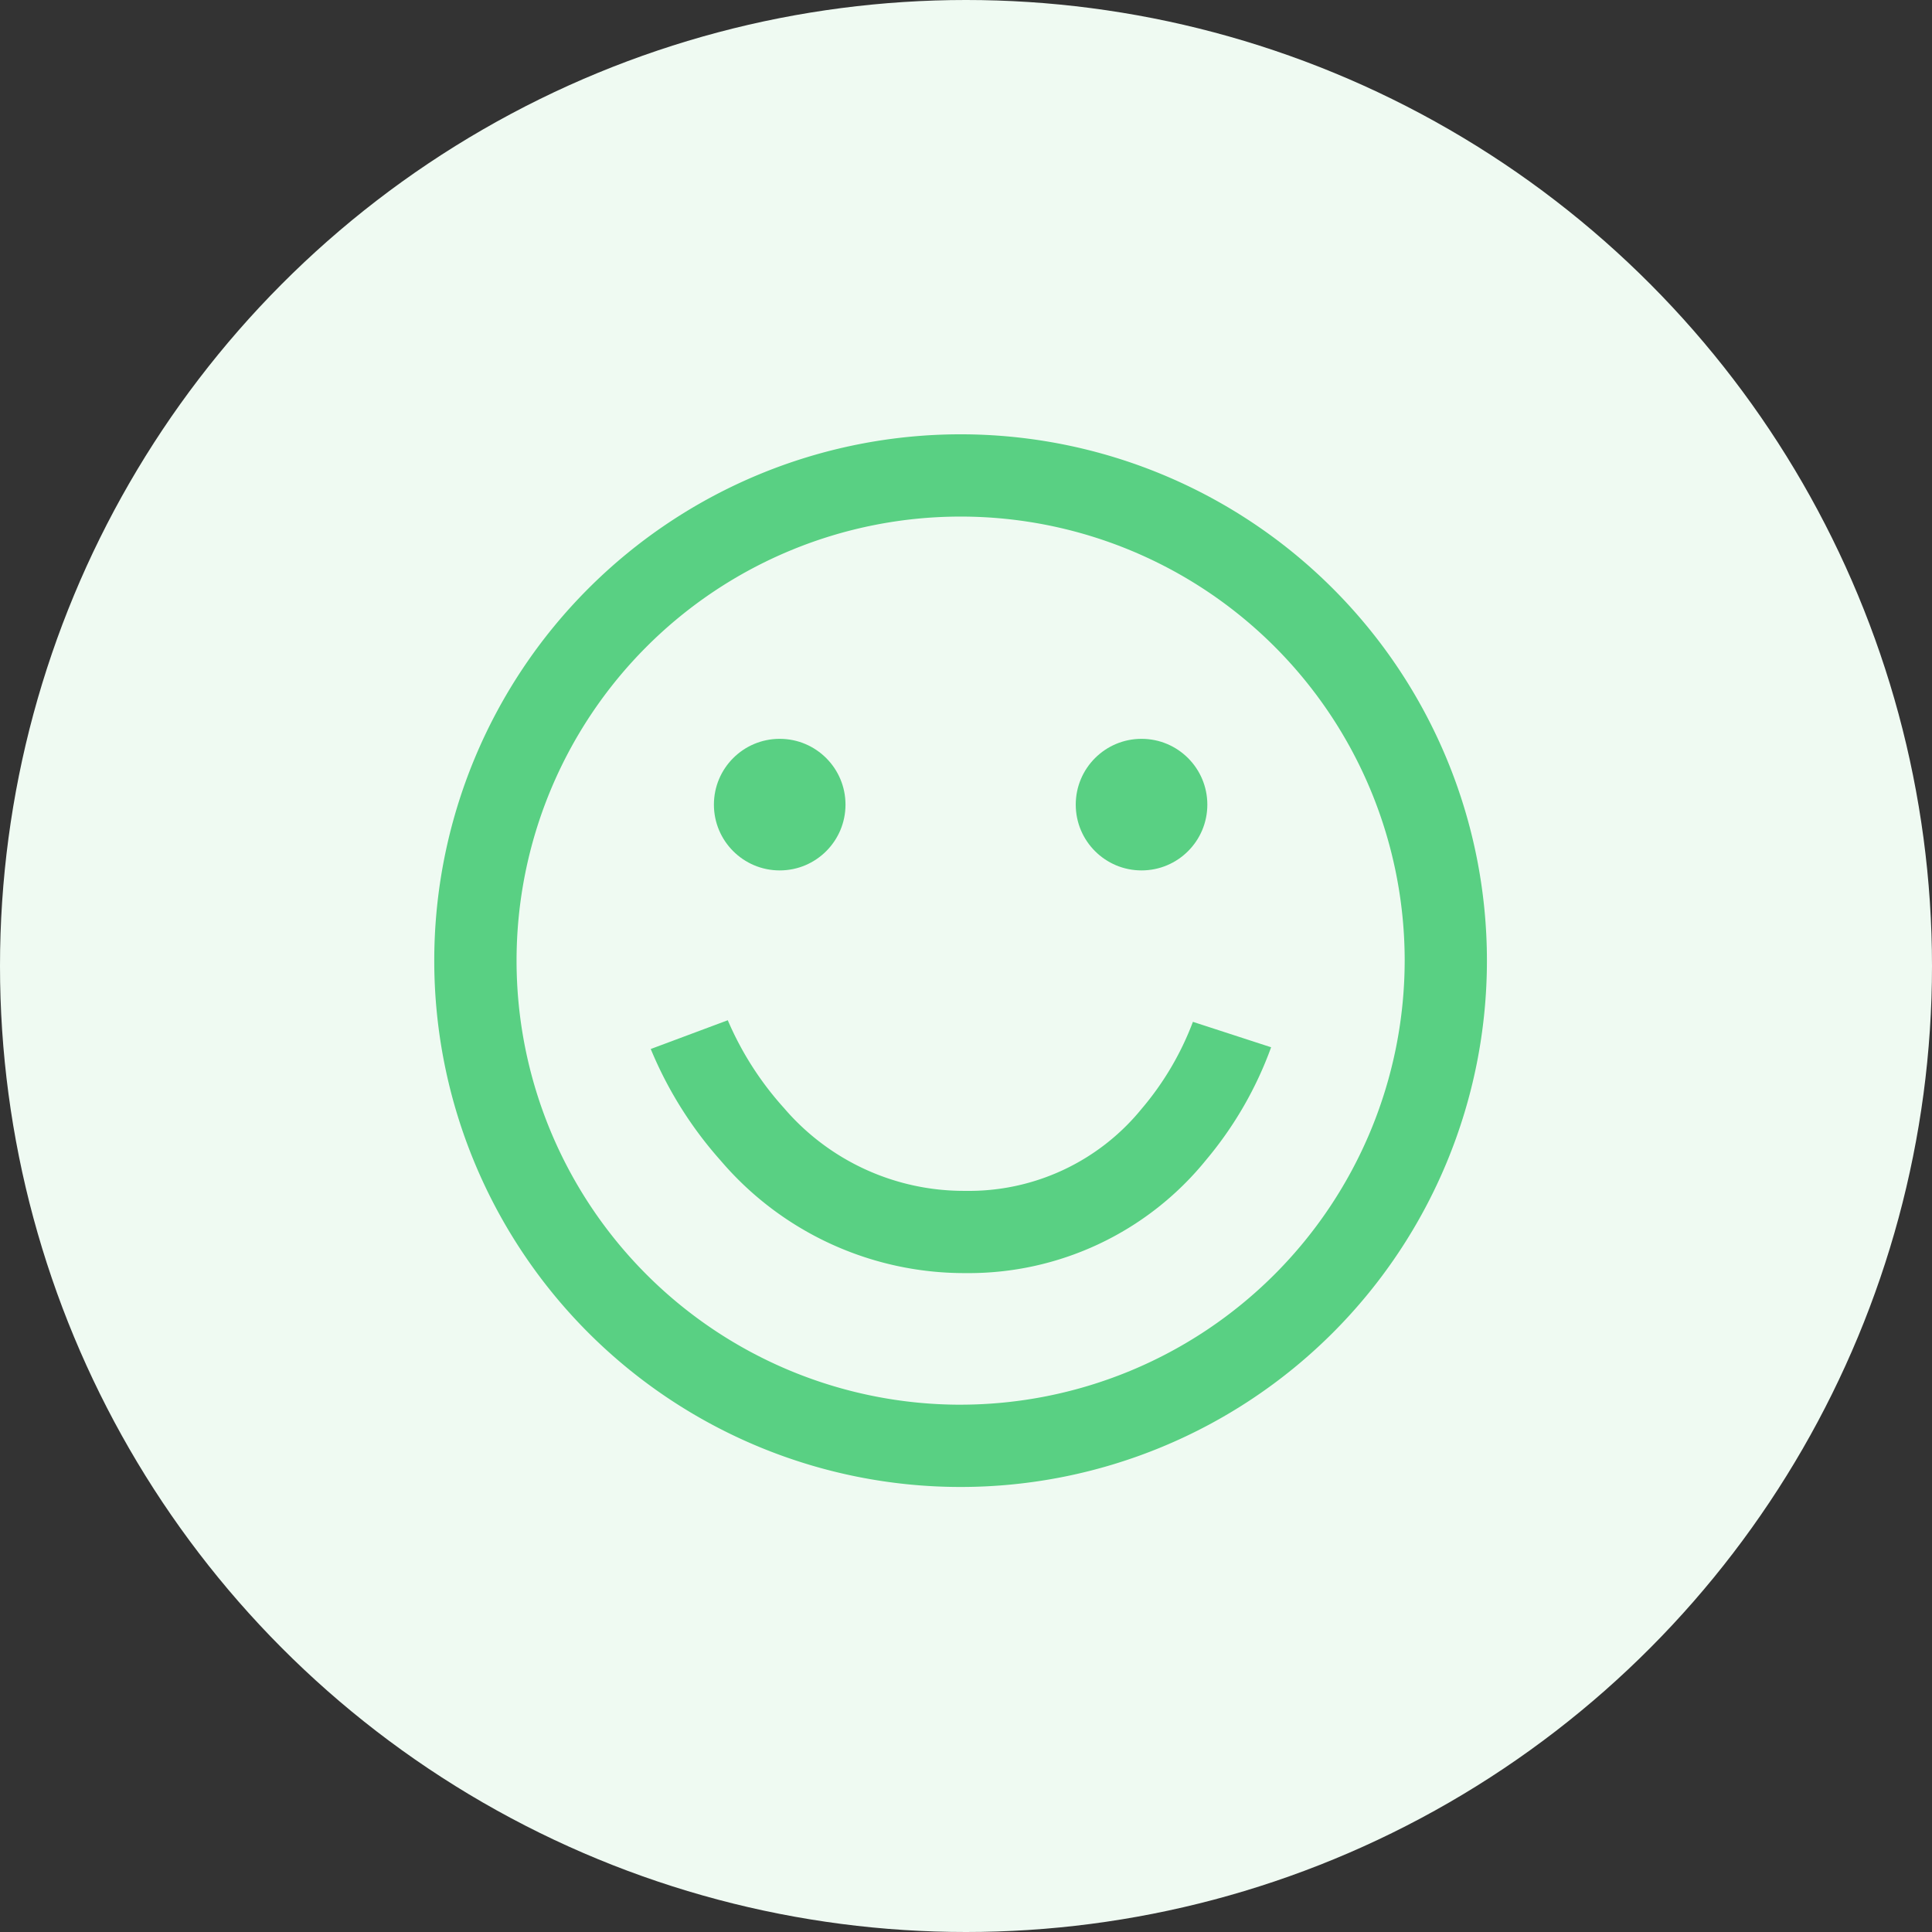 <svg xmlns="http://www.w3.org/2000/svg" width="129" height="129" viewBox="0 0 129 129">
  <rect x="0" y="0" width="129" height="129" fill="#333333" stroke="none"/>
  <g id="Group_1291" data-name="Group 1291" transform="translate(-896 -2479)">
    <circle id="Ellipse_212" data-name="Ellipse 212" cx="64.5" cy="64.5" r="64.5" transform="translate(896 2479)" fill="#effaf2"/>
    <g id="_747402" data-name="747402" transform="translate(925 2508)">
      <g id="Group_947" data-name="Group 947">
        <g id="Group_946" data-name="Group 946">
          <path id="Path_1458" data-name="Path 1458" d="M59.989,10.292a35.141,35.141,0,0,0-49.7,49.7,35.141,35.141,0,0,0,49.7-49.7Zm-24.848,54.5a29.65,29.65,0,1,1,29.65-29.65A29.683,29.683,0,0,1,35.141,64.791Z" fill="#59d083"/>
        </g>
      </g>
      <g id="Group_949" data-name="Group 949" transform="translate(14.449 39.122)">
        <g id="Group_948" data-name="Group 948">
          <path id="Path_1459" data-name="Path 1459" d="M141.464,285.112a19.643,19.643,0,0,1-3.434,5.819,14.855,14.855,0,0,1-11.746,5.467,15.806,15.806,0,0,1-12.125-5.532,21.137,21.137,0,0,1-3.752-5.86l-5.144,1.92a26.3,26.3,0,0,0,4.669,7.45,21.382,21.382,0,0,0,16.352,7.513,20.4,20.4,0,0,0,16.074-7.573,24.851,24.851,0,0,0,4.328-7.506Z" transform="translate(-105.262 -285.006)" fill="#59d083"/>
        </g>
      </g>
      <g id="Group_951" data-name="Group 951" transform="translate(18.668 20.332)">
        <g id="Group_950" data-name="Group 950">
          <circle id="Ellipse_213" data-name="Ellipse 213" cx="4.393" cy="4.393" r="4.393" fill="#59d083"/>
        </g>
      </g>
      <g id="Group_953" data-name="Group 953" transform="translate(42.828 20.332)">
        <g id="Group_952" data-name="Group 952">
          <circle id="Ellipse_214" data-name="Ellipse 214" cx="4.393" cy="4.393" r="4.393" fill="#59d083"/>
        </g>
      </g>
    </g>
  </g>
</svg>
